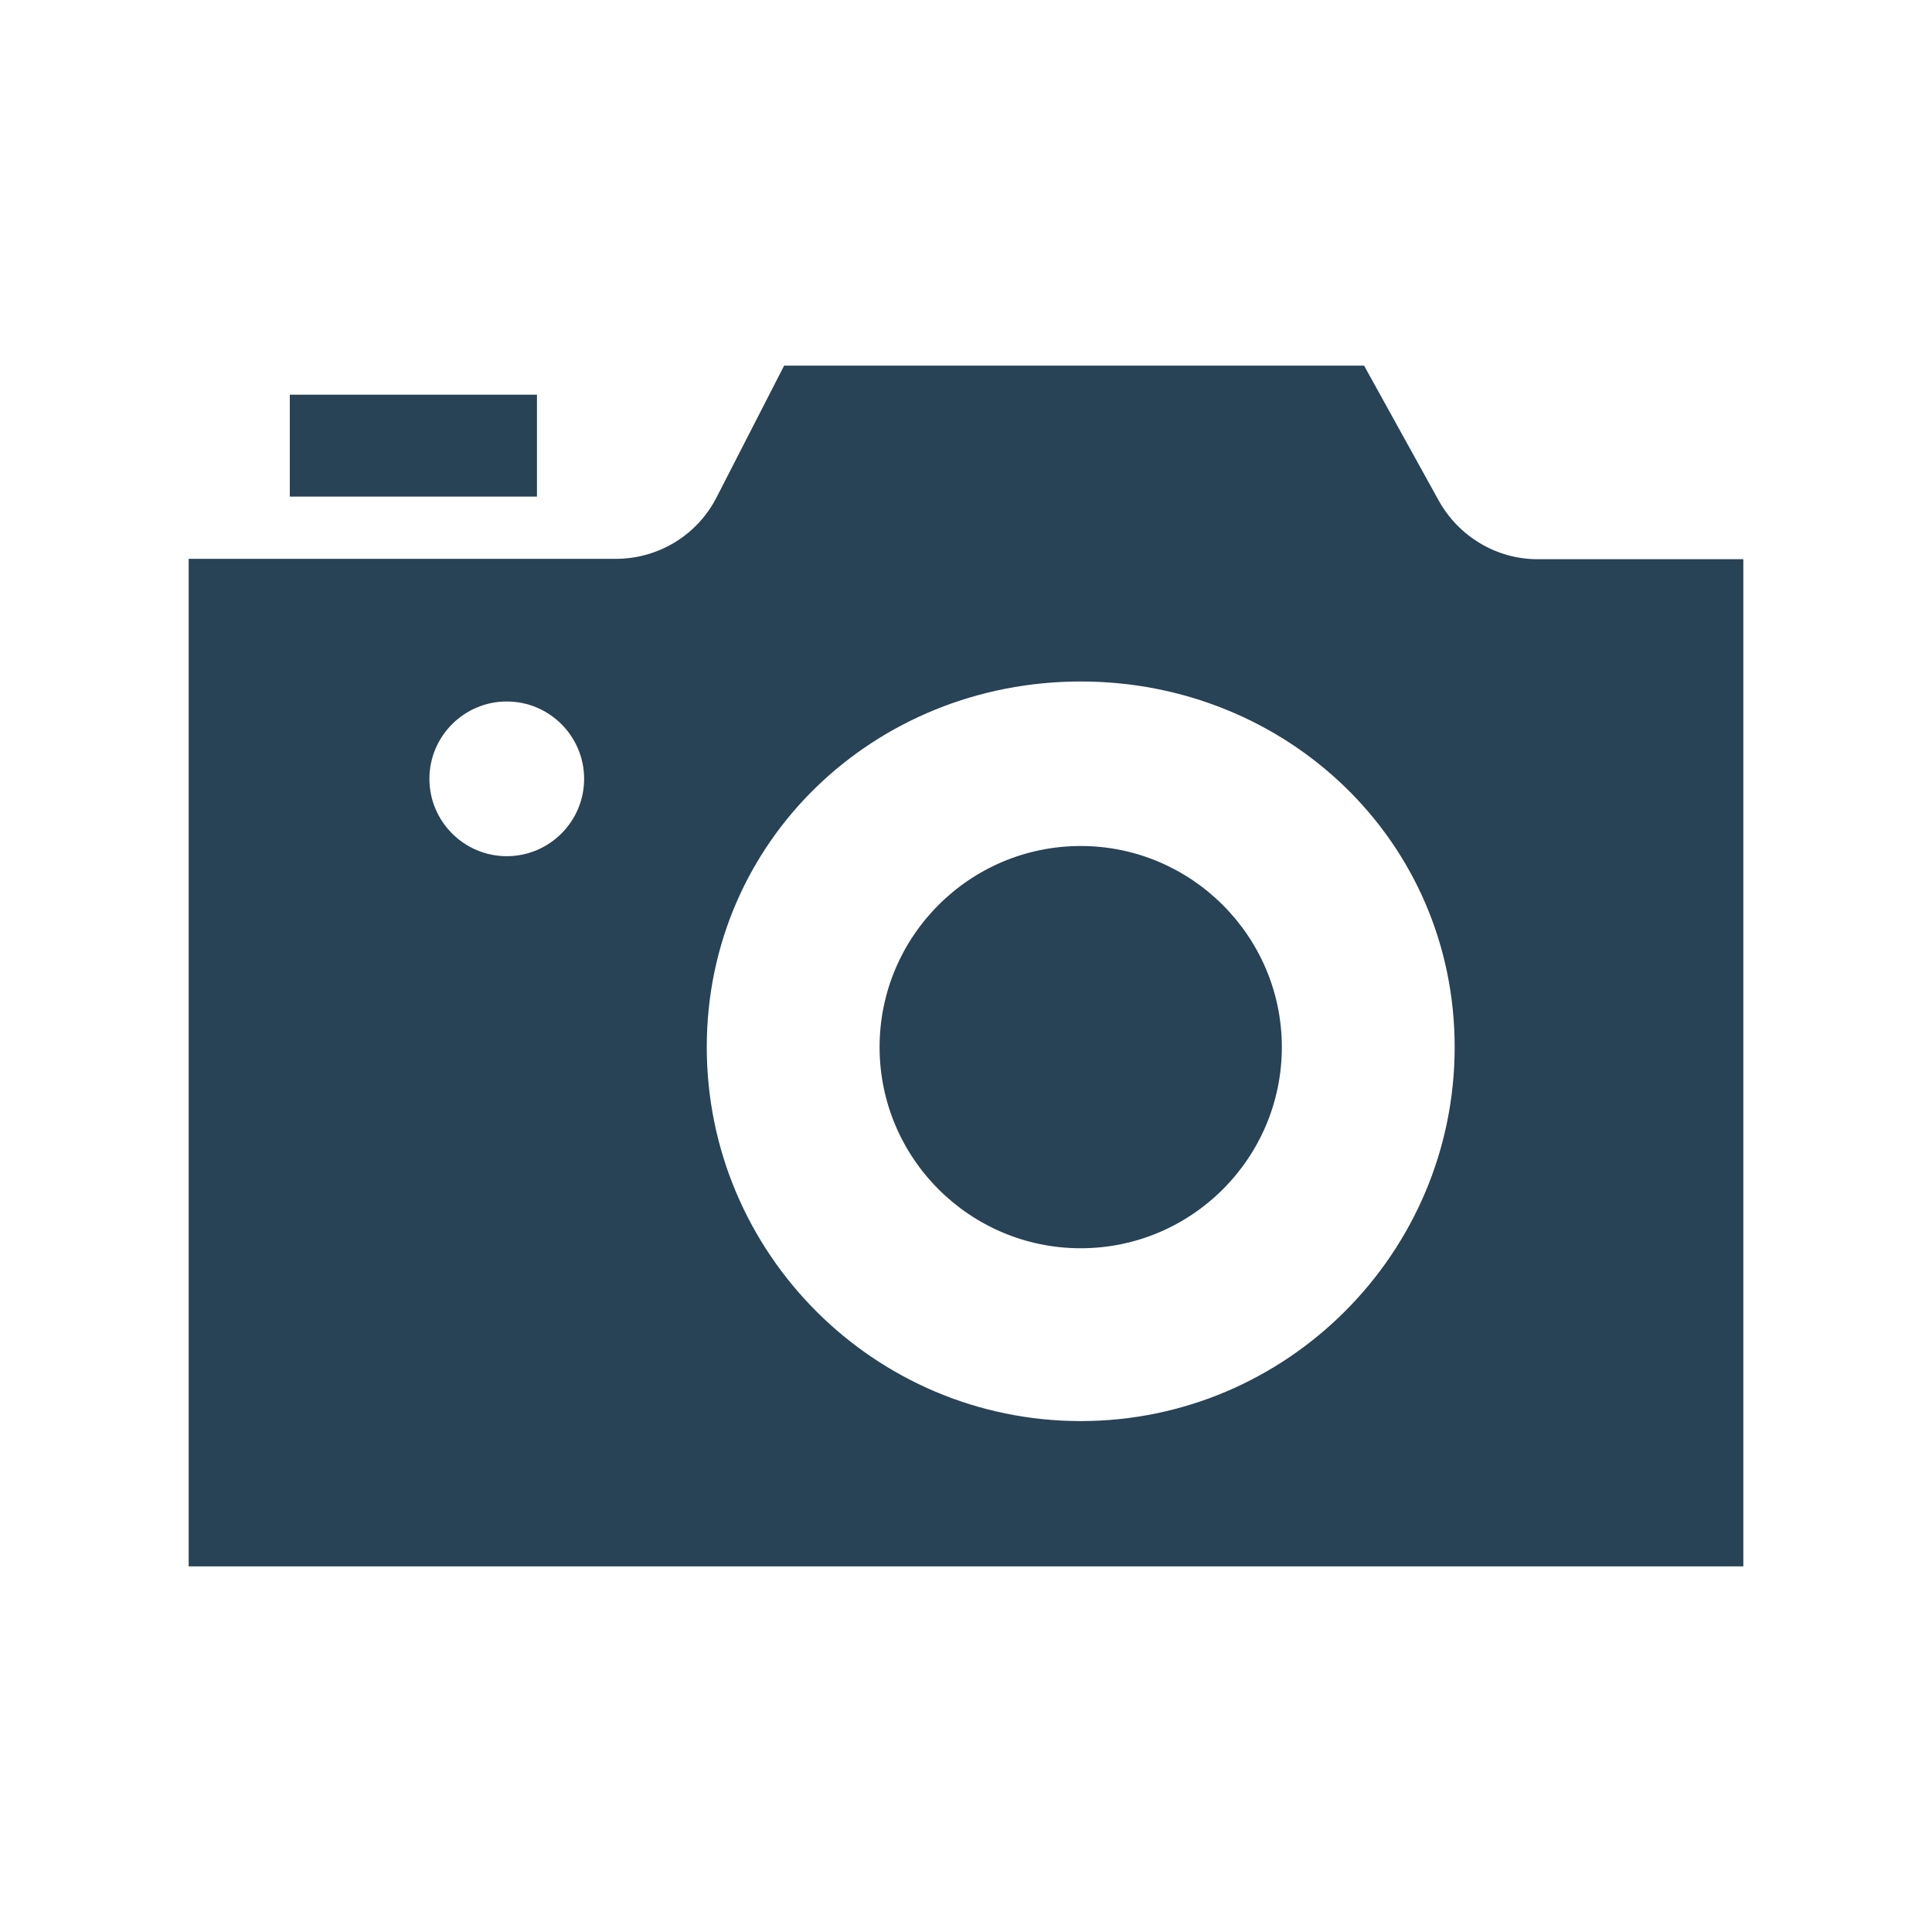 <?xml version="1.0" encoding="utf-8"?>
<!-- Generator: Adobe Illustrator 18.1.1, SVG Export Plug-In . SVG Version: 6.00 Build 0)  -->
<!DOCTYPE svg PUBLIC "-//W3C//DTD SVG 1.1//EN" "http://www.w3.org/Graphics/SVG/1.1/DTD/svg11.dtd">
<svg version="1.1" id="Layer_1" xmlns="http://www.w3.org/2000/svg" xmlns:xlink="http://www.w3.org/1999/xlink" x="0px" y="0px"
	 viewBox="-383 145 512 512" enable-background="new -383 145 512 512" xml:space="preserve">
<path id="photo-camera-4-icon" fill="#284256" d="M-43.3,422.5c0,29.4-23.9,53.3-53.3,53.3c-29.4,0-53.3-23.9-53.3-53.3
	c0-29.4,23.9-53.3,53.3-53.3C-67.3,369.2-43.3,393.1-43.3,422.5z M79,293.1v267h-412v-267h113.2c11.3,0,21.6-6.3,26.7-16.3
	l17.9-34.9h153.7l19.8,35.8c5.3,9.5,15.3,15.5,26.2,15.5H79z M-228.2,351.4c0-11.3-9.2-20.5-20.5-20.5c-11.3,0-20.5,9.2-20.5,20.5
	s9.2,20.5,20.5,20.5S-228.2,362.7-228.2,351.4z M2.5,422.5c0-54.7-44.5-96.9-99.1-96.9s-99.1,42.2-99.1,96.9
	c0,54.7,44.5,99.1,99.1,99.1S2.5,477.1,2.5,422.5z M-240.7,249.6h-65.5v27h65.5V249.6z"/>
</svg>
